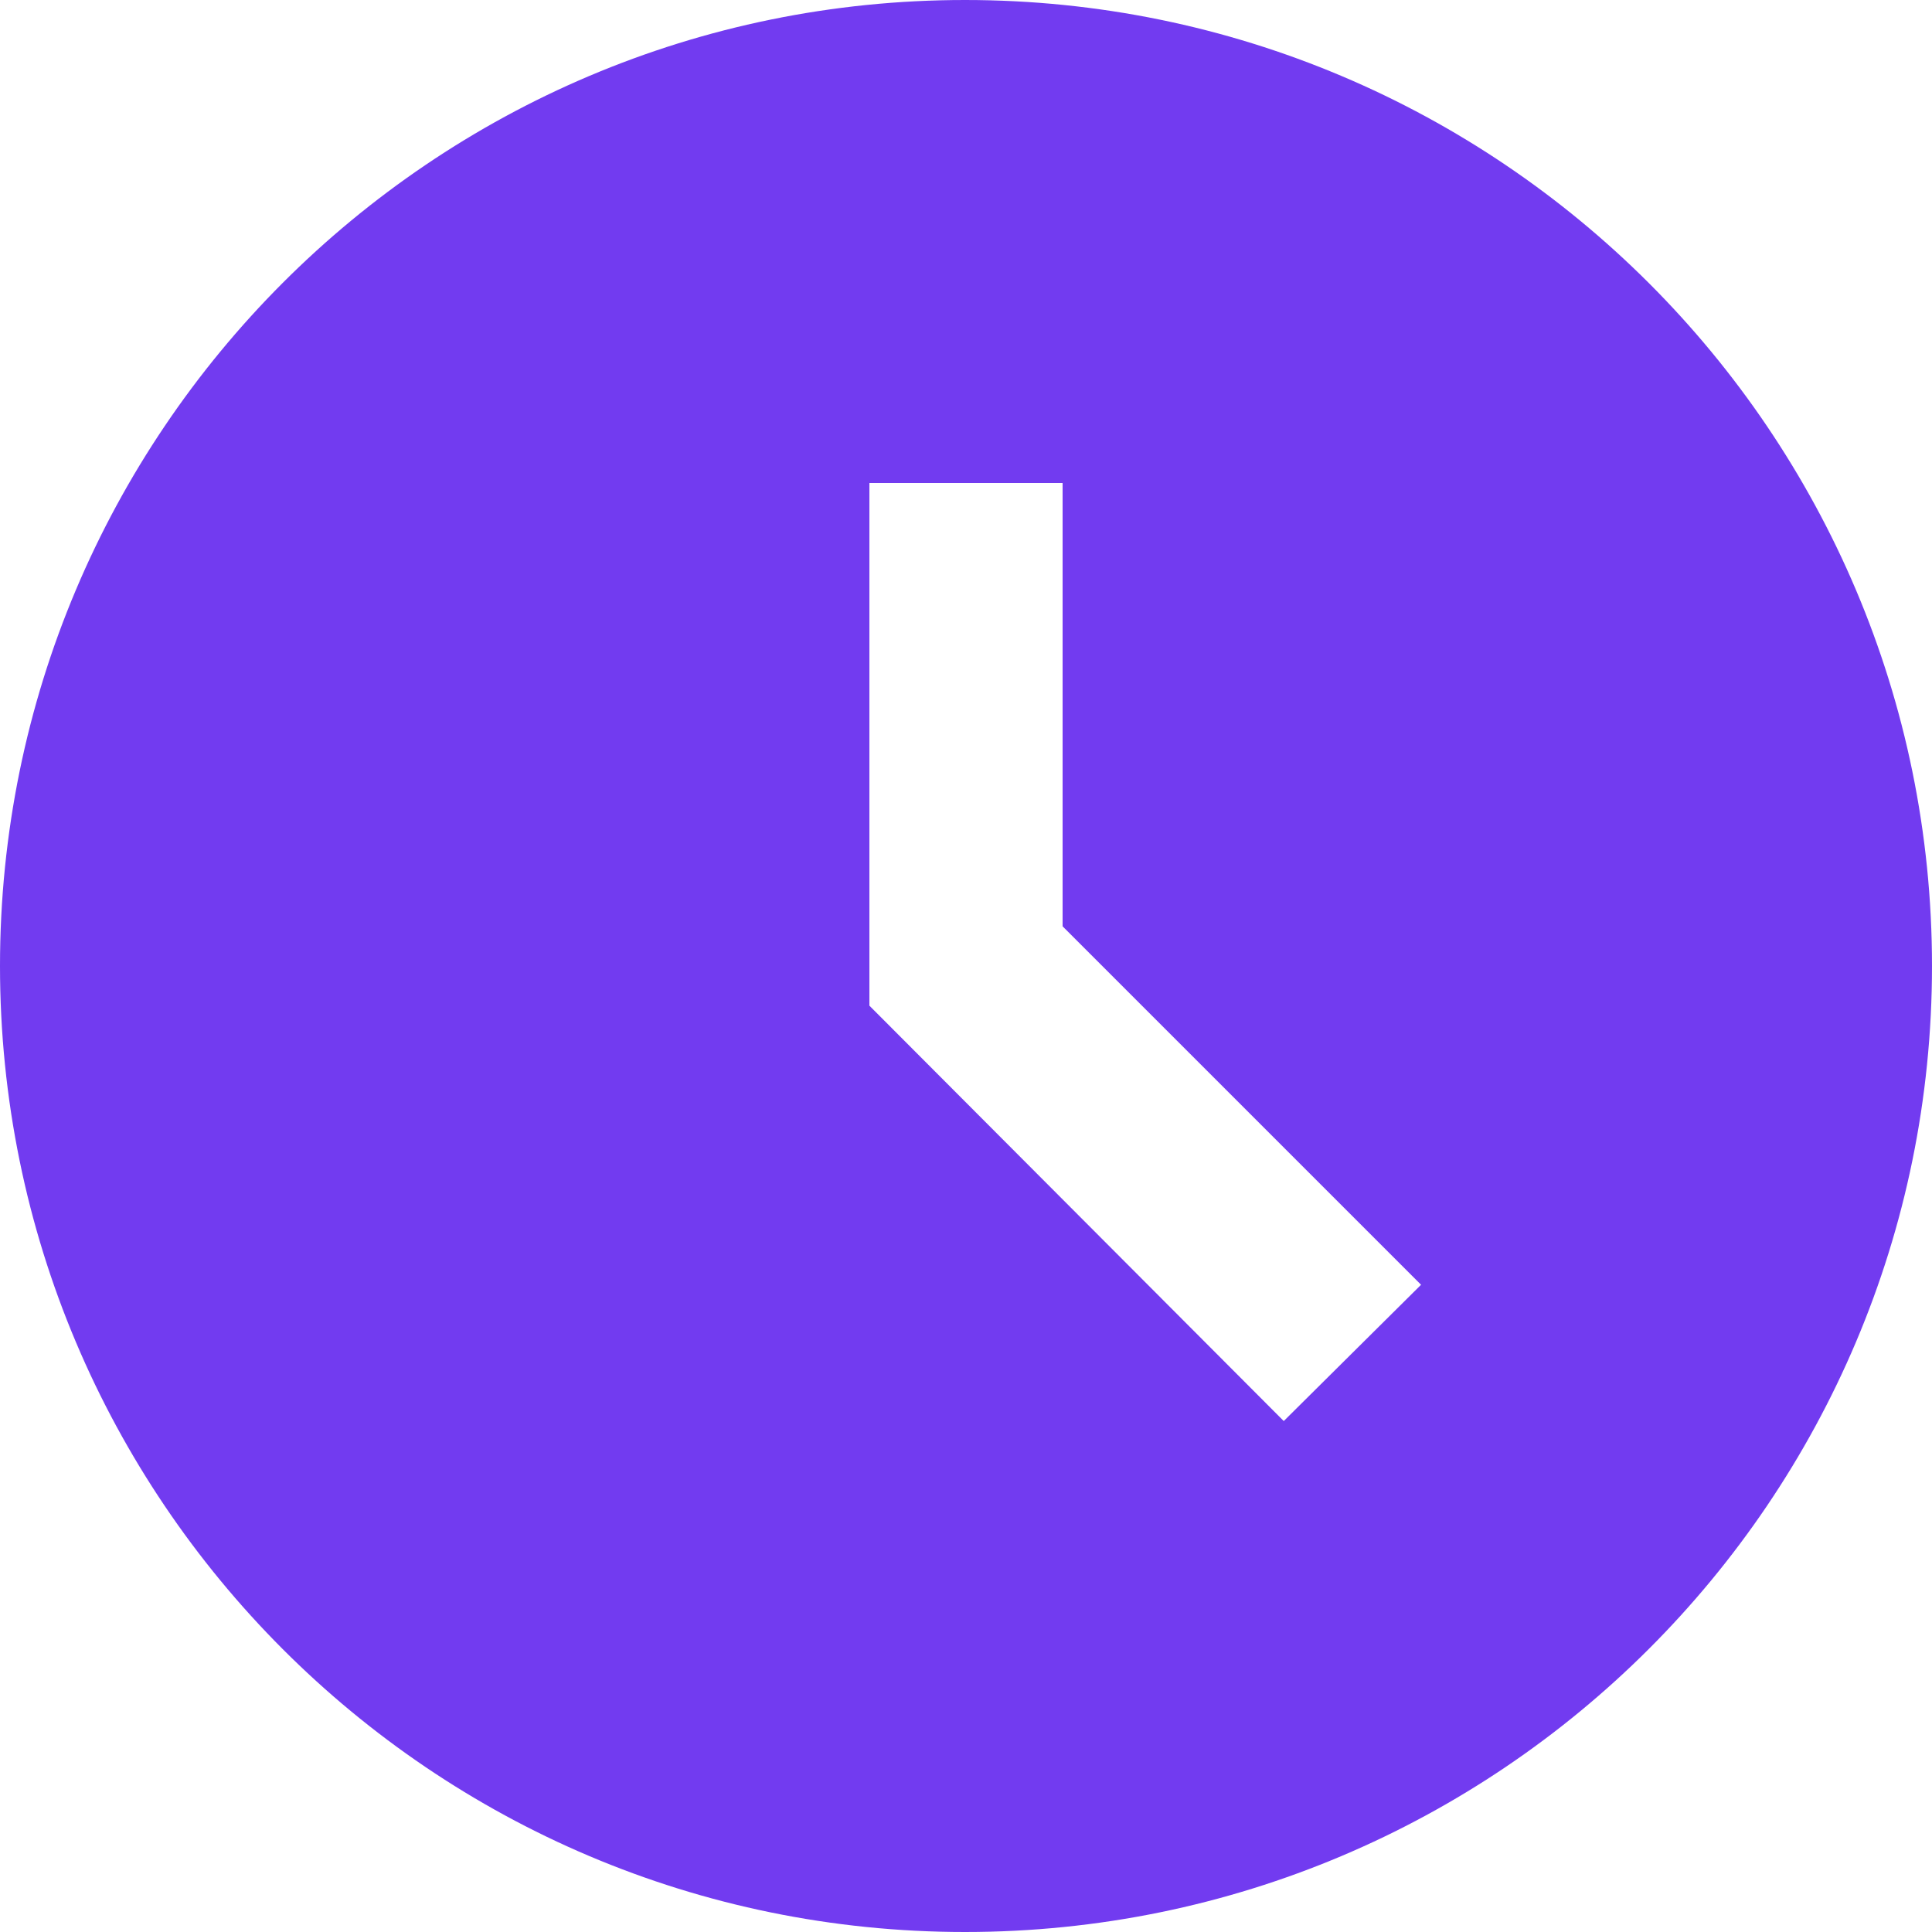 <svg width="15" height="15" viewBox="0 0 15 15" fill="none" xmlns="http://www.w3.org/2000/svg">
<path d="M7.492 0C3.353 0 0 3.36 0 7.5C0 11.64 3.353 15 7.492 15C11.64 15 15 11.64 15 7.5C15 3.36 11.64 0 7.492 0ZM9.967 11.033L6.75 7.808V3.75H8.25V7.192L11.033 9.975L9.967 11.033Z" fill="#723BF0"/>
</svg>
